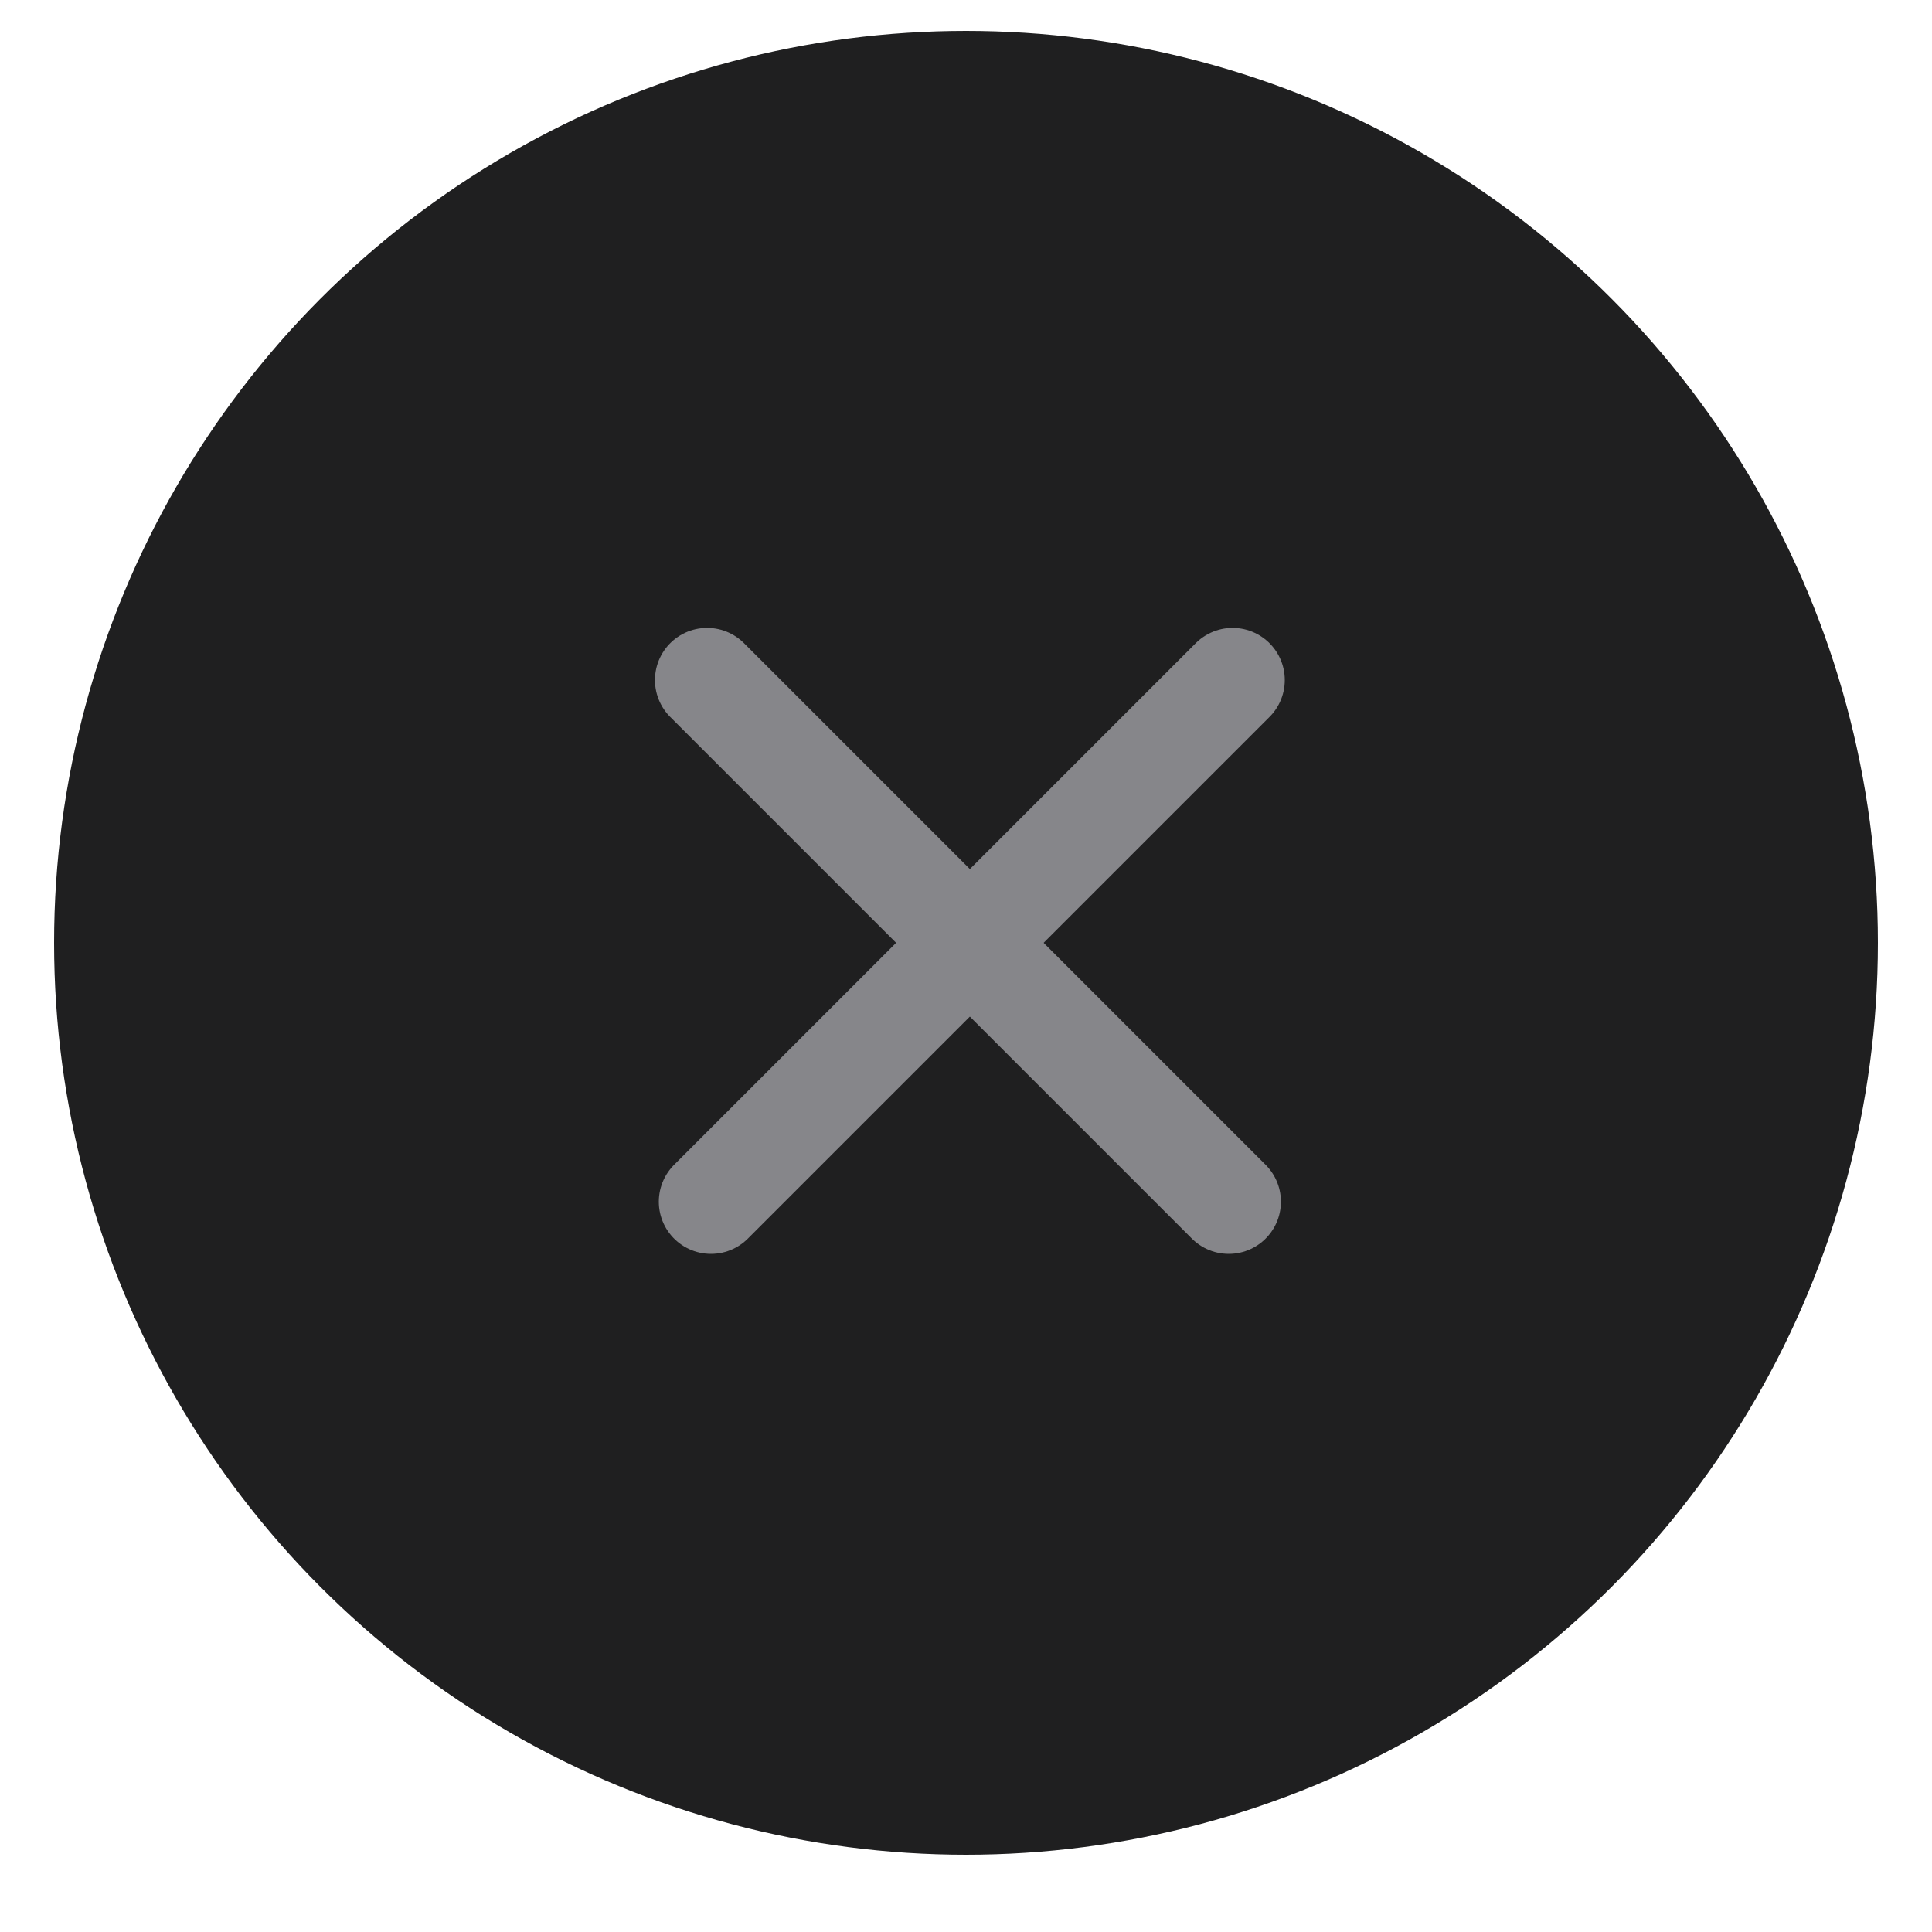 <?xml version="1.0" encoding="utf-8"?>
<!-- Generator: Adobe Illustrator 26.5.0, SVG Export Plug-In . SVG Version: 6.00 Build 0)  -->
<svg version="1.1" id="Слой_1" xmlns="http://www.w3.org/2000/svg" xmlns:xlink="http://www.w3.org/1999/xlink" x="0px" y="0px"
	 viewBox="0 0 500 500" style="enable-background:new 0 0 500 500;" xml:space="preserve">
<style type="text/css">
	.st0{fill-rule:evenodd;clip-rule:evenodd;fill:#1F1F20;}
	.st1{fill:none;stroke:#86868A;stroke-width:27;stroke-linecap:round;stroke-miterlimit:10;}
</style>
<circle class="st0" cx="250" cy="244" r="236"/>
<g>
	<line class="st1" x1="184" y1="311" x2="319" y2="176"/>
	<line class="st1" x1="183" y1="176" x2="318" y2="311"/>
</g>
</svg>
